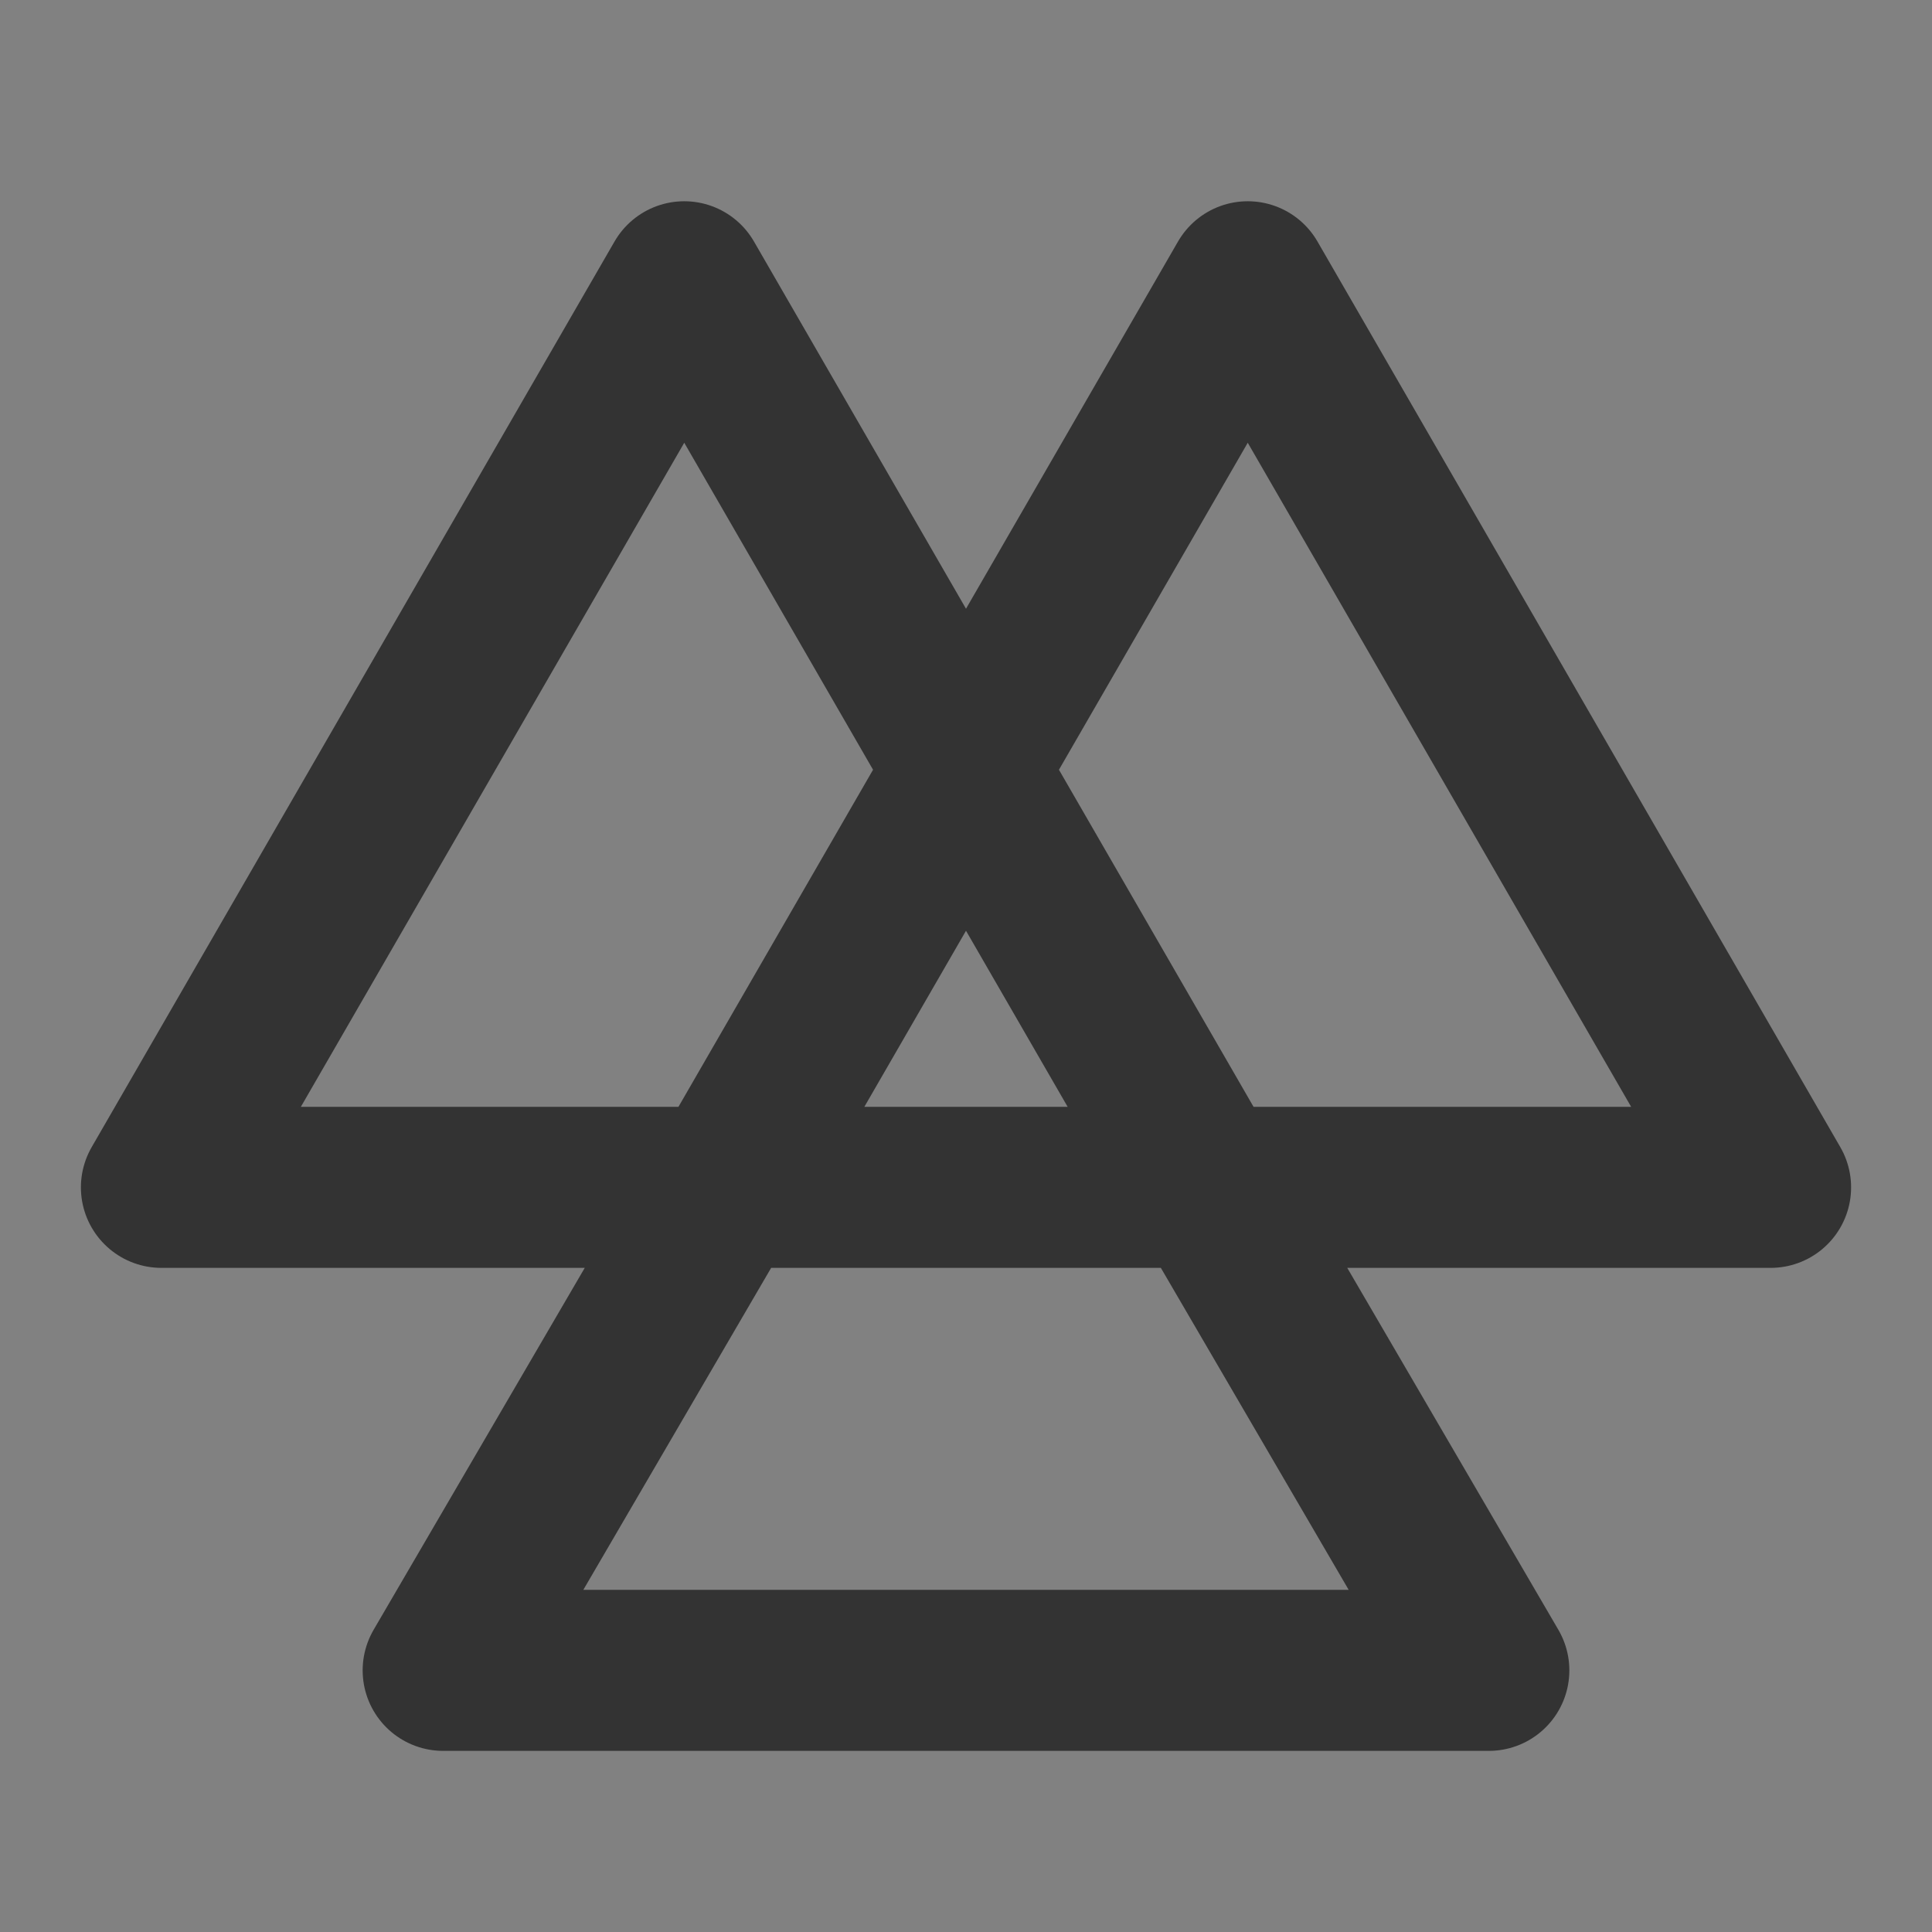 <svg width="24" height="24" viewBox="0 0 24 24" fill="none" xmlns="http://www.w3.org/2000/svg">
<rect x="0" y="0" width="24" height="24" fill="#808080" stroke="none"/>
<g clip-path="url(#clip0_201_53340)">
<path d="M24 0H0V24H24V0Z" fill="white" fill-opacity="0.01"/>
<path d="M14.995 14.75L12 9.562M9.005 14.75L5.505 20.75H18.495L14.995 14.75H9.005ZM9.005 14.75H21.995L15.5 3.5L12 9.562L9.005 14.75ZM9.005 14.75L12 9.562L9.005 14.75ZM9.005 14.75H14.995H9.005ZM14.995 14.75H2.005L8.5 3.5L12 9.562L14.995 14.75Z" stroke="#333333" stroke-width="2" stroke-linecap="round" stroke-linejoin="round"/>
</g>
<defs>
<clipPath id="clip0_201_53340">
<rect width="24" height="24" fill="white"/>
</clipPath>
</defs>
</svg>
